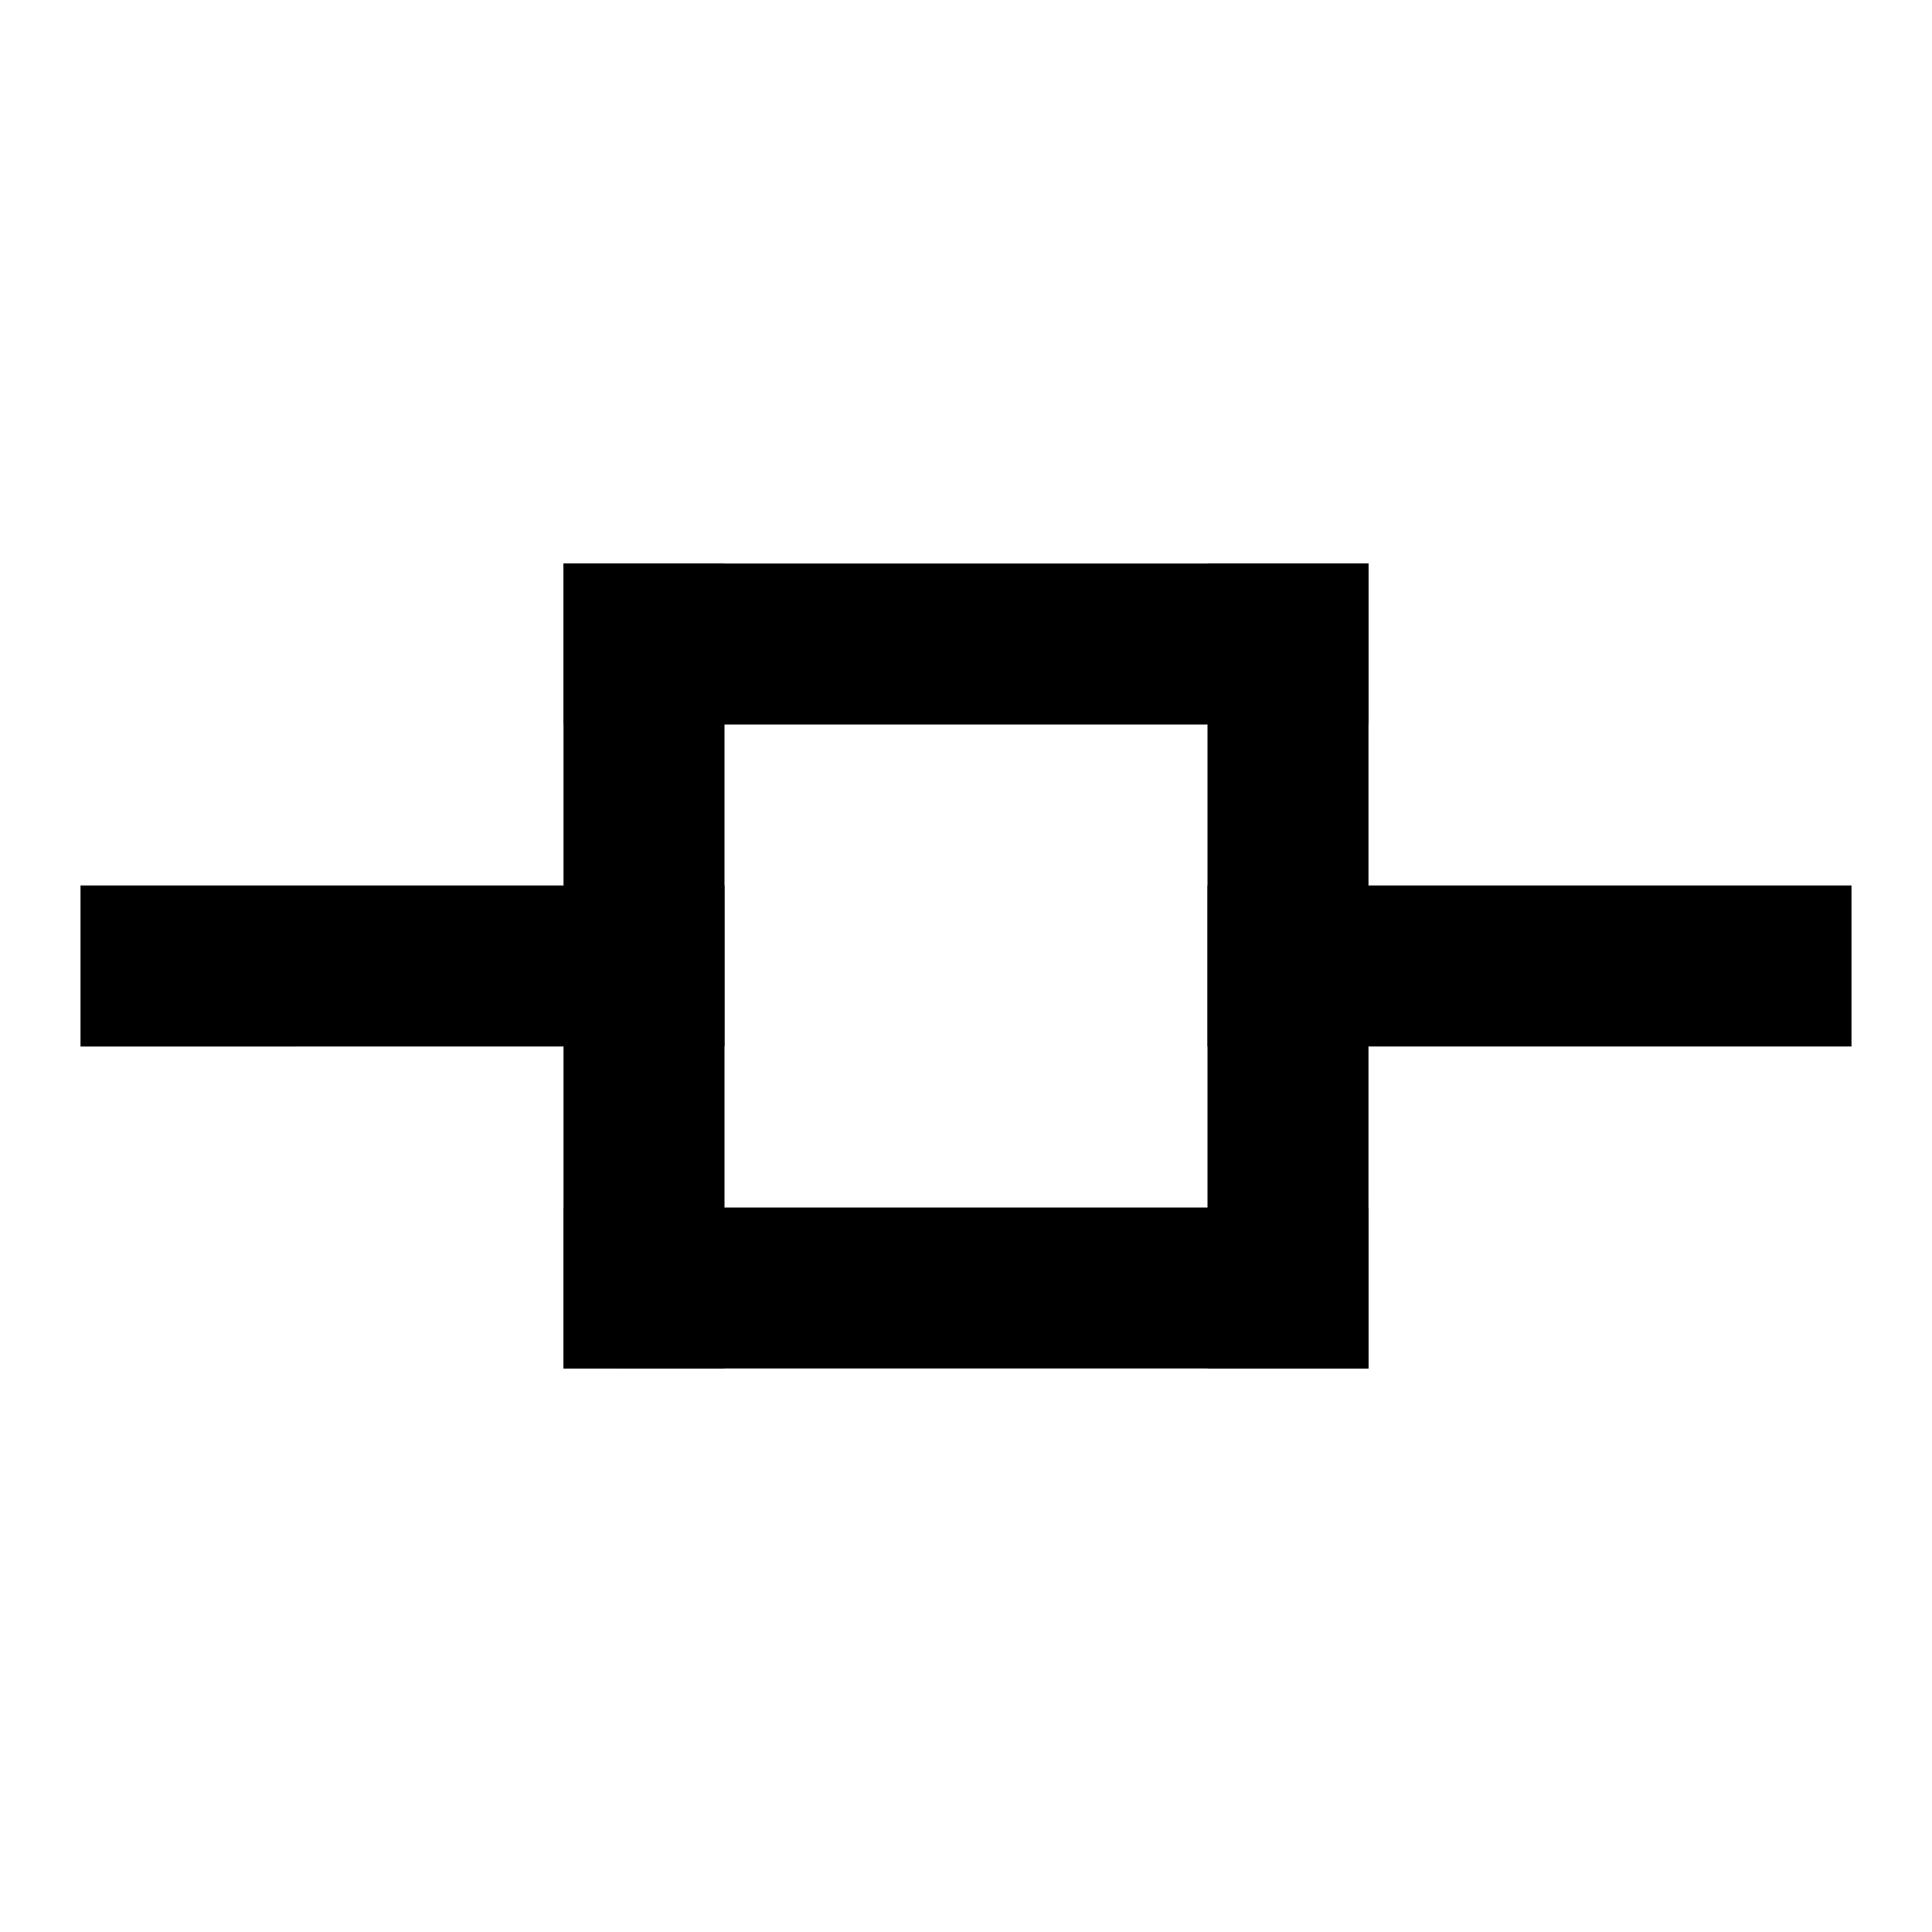 <svg width="24" height="24" fill="none" xmlns="http://www.w3.org/2000/svg"><path fill="currentColor" d="M7 7h10v2H7zM15 11h8v2h-8zM1 11h8v2H1zM7 15h10v2H7z"/><path fill="currentColor" d="M7 7h2v10H7zM15 7h2v10h-2z"/></svg>